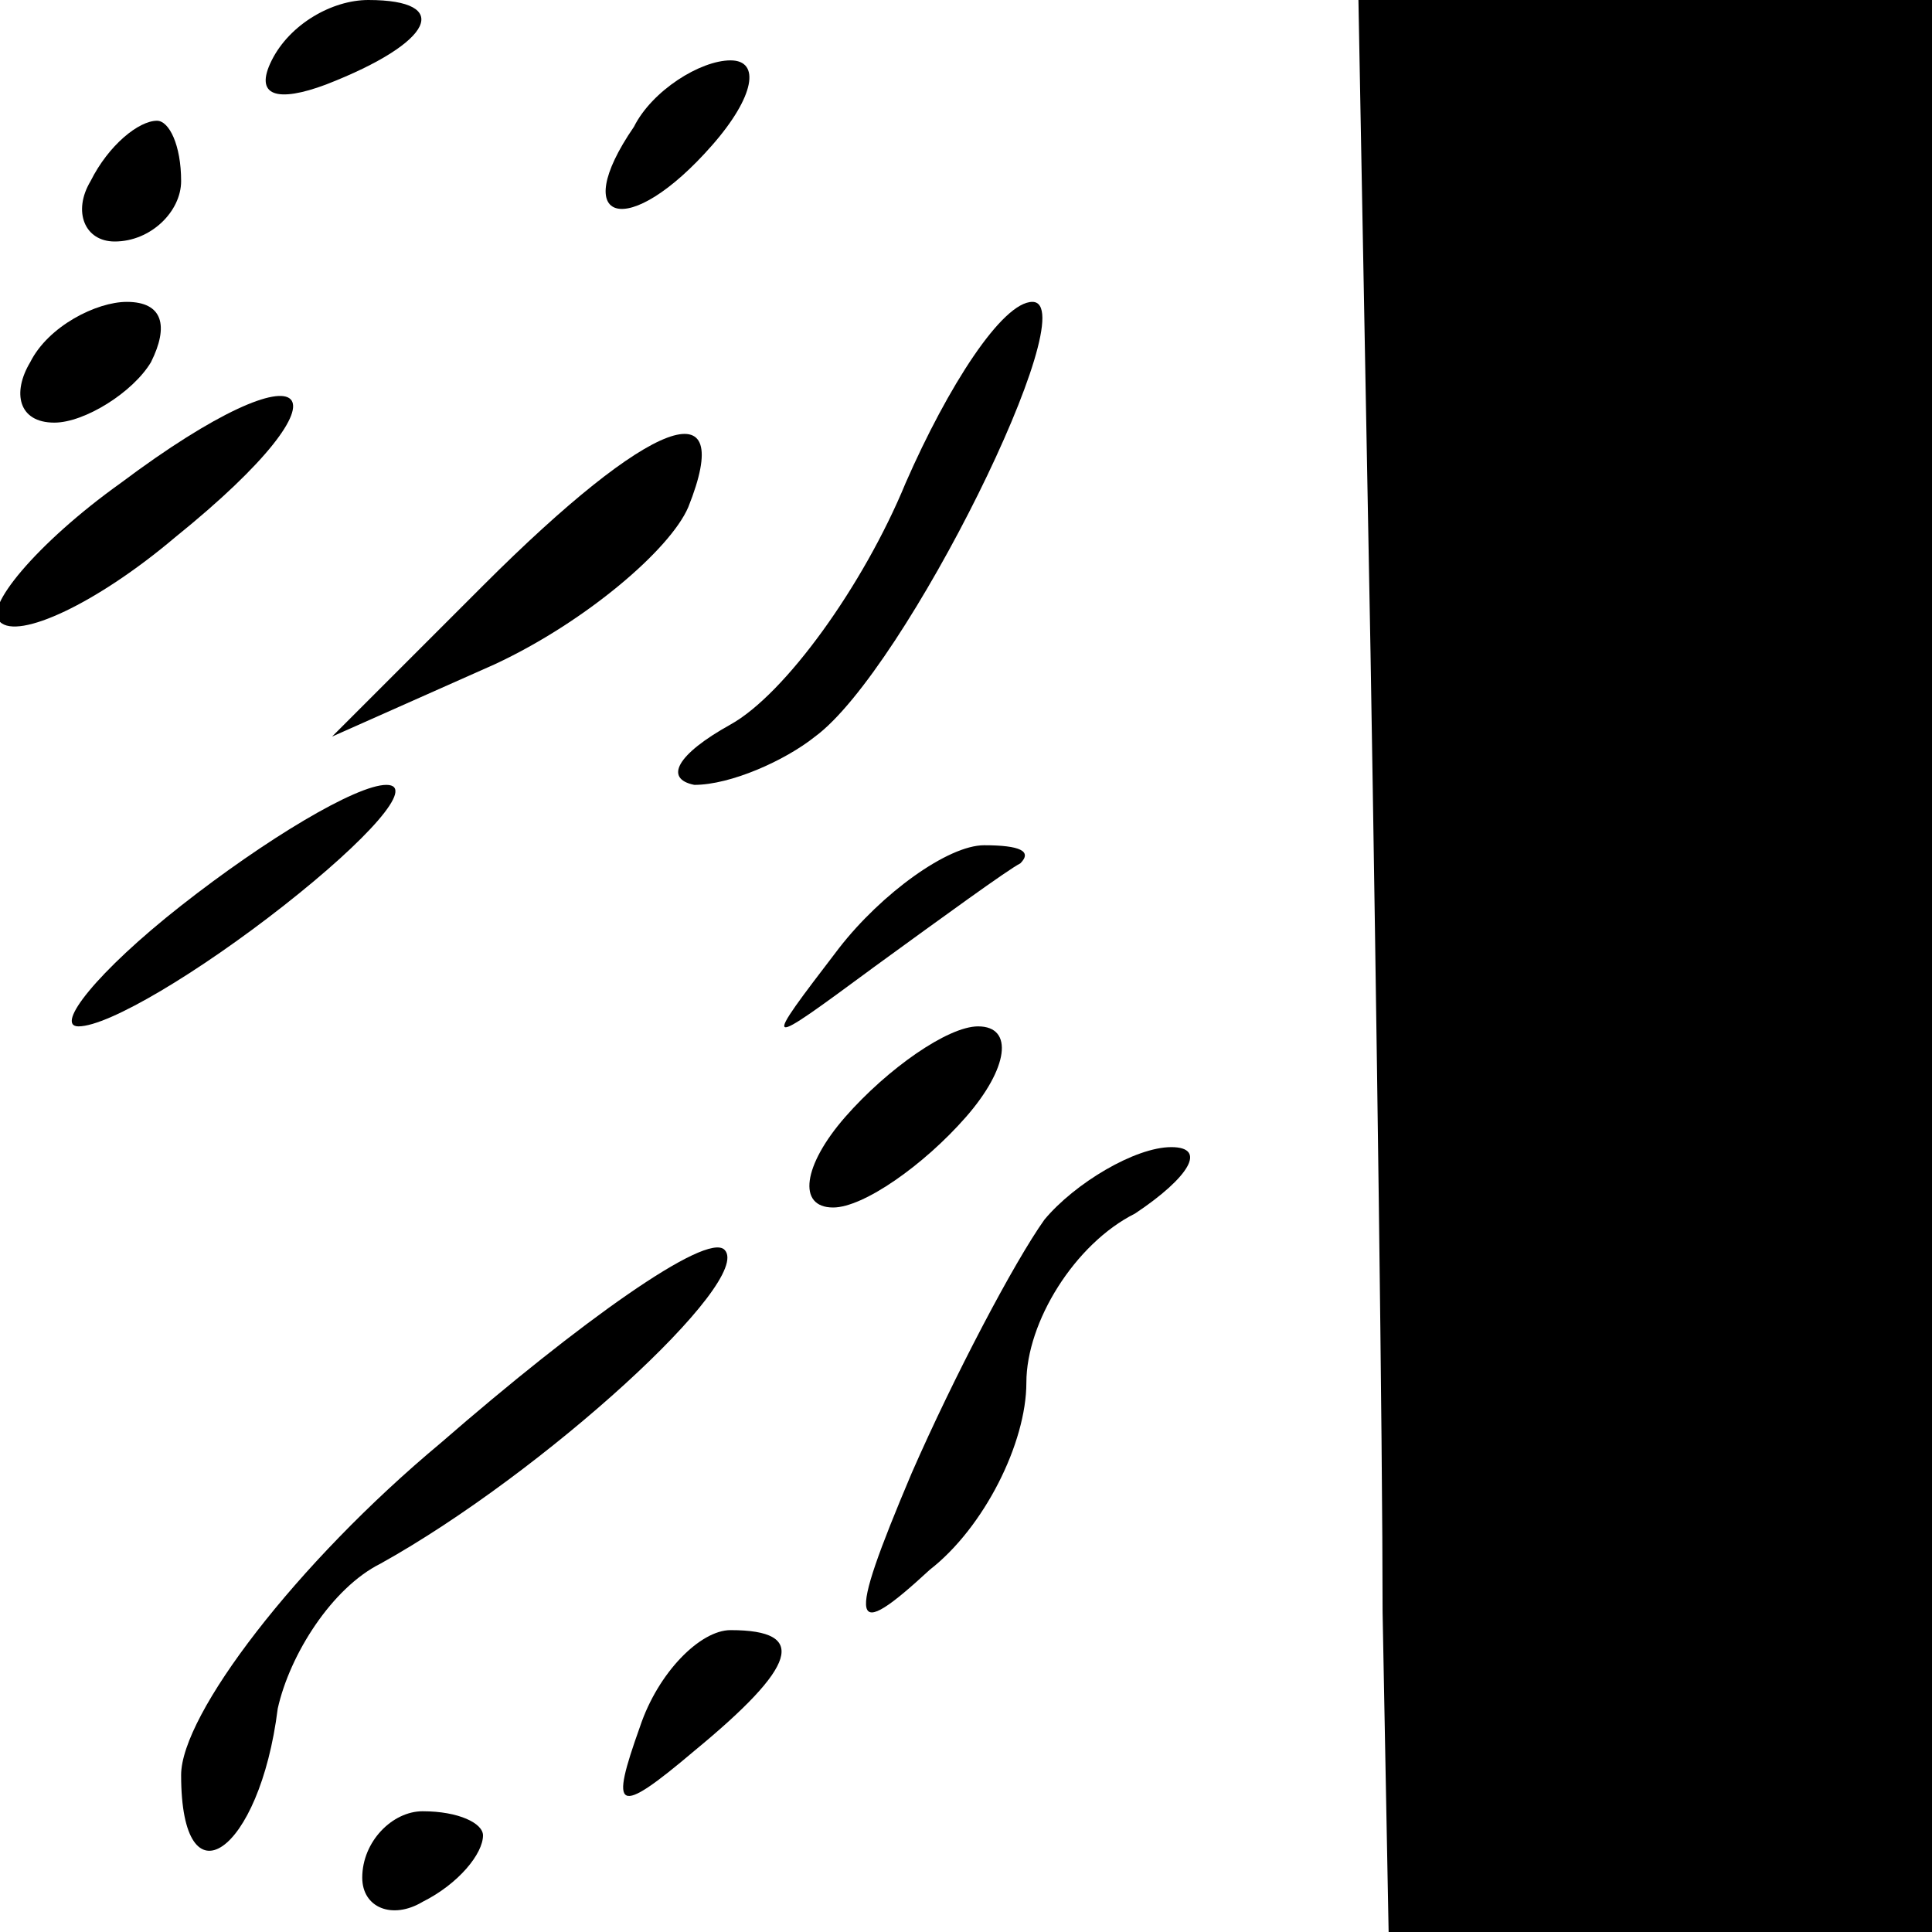 <?xml version="1.0" standalone="no"?>
<!DOCTYPE svg PUBLIC "-//W3C//DTD SVG 20010904//EN"
 "http://www.w3.org/TR/2001/REC-SVG-20010904/DTD/svg10.dtd">
<svg version="1.0" xmlns="http://www.w3.org/2000/svg"
 width="32pt" height="32pt" viewBox="0 0 32 32"
 preserveAspectRatio="xMidYMid meet">
<g transform="translate(0,32) scale(0.1,-0.1)"
fill="#000000" stroke="none">
<path fill="#000000" stroke="none" d="M45 310 c-3 -6 1 -7 9 -4 18 7 21 14 7
14 -6 0 -13 -4 -16 -10z"/>
<path fill="#000000" stroke="none" d="M227 212 c1 -59 2 -131 2 -159 l1 -53
45 0 45 0 0 160 0 160 -47 0 -48 0 2 -108z"/>
<path fill="#000000" stroke="none" d="M105 299 c-11 -16 -1 -19 13 -3 7 8 8
14 3 14 -5 0 -13 -5 -16 -11z"/>
<path fill="#000000" stroke="none" d="M15 290 c-3 -5 -1 -10 4 -10 6 0 11 5
11 10 0 6 -2 10 -4 10 -3 0 -8 -4 -11 -10z"/>
<path fill="#000000" stroke="none" d="M5 260 c-3 -5 -2 -10 4 -10 5 0 13 5
16 10 3 6 2 10 -4 10 -5 0 -13 -4 -16 -10z"/>
<path fill="#000000" stroke="none" d="M150 240 c-7 -17 -20 -35 -29 -40 -9
-5 -11 -9 -6 -10 6 0 15 4 20 8 15 11 45 72 36 72 -5 0 -14 -14 -21 -30z"/>
<path fill="#000000" stroke="none" d="M20 240 c-14 -10 -23 -21 -20 -23 3 -3
16 3 29 14 31 25 23 33 -9 9z"/>
<path fill="#000000" stroke="none" d="M80 223 l-25 -25 27 12 c15 7 29 19 32
26 8 20 -6 15 -34 -13z"/>
<path fill="#000000" stroke="none" d="M30 170 c-14 -11 -21 -20 -17 -20 5 0
20 9 34 20 14 11 22 20 17 20 -5 0 -20 -9 -34 -20z"/>
<path fill="#000000" stroke="none" d="M139 163 c-13 -17 -13 -17 6 -3 11 8
22 16 24 17 2 2 0 3 -6 3 -6 0 -17 -8 -24 -17z"/>
<path fill="#000000" stroke="none" d="M140 135 c-7 -8 -8 -15 -2 -15 5 0 15
7 22 15 7 8 8 15 2 15 -5 0 -15 -7 -22 -15z"/>
<path fill="#000000" stroke="none" d="M173 118 c-5 -7 -15 -26 -22 -42 -11
-26 -10 -28 3 -16 9 7 16 21 16 31 0 10 8 23 18 28 9 6 12 11 6 11 -6 0 -16
-6 -21 -12z"/>
<path fill="#000000" stroke="none" d="M73 81 c-24 -20 -43 -45 -43 -55 0 -22
13 -13 16 11 2 9 9 20 17 24 27 15 62 47 57 52 -3 3 -24 -12 -47 -32z"/>
<path fill="#000000" stroke="none" d="M106 34 c-5 -14 -4 -15 9 -4 17 14 19
20 6 20 -5 0 -12 -7 -15 -16z"/>
<path fill="#000000" stroke="none" d="M60 9 c0 -5 5 -7 10 -4 6 3 10 8 10 11
0 2 -4 4 -10 4 -5 0 -10 -5 -10 -11z"/>
</g>
</svg>
